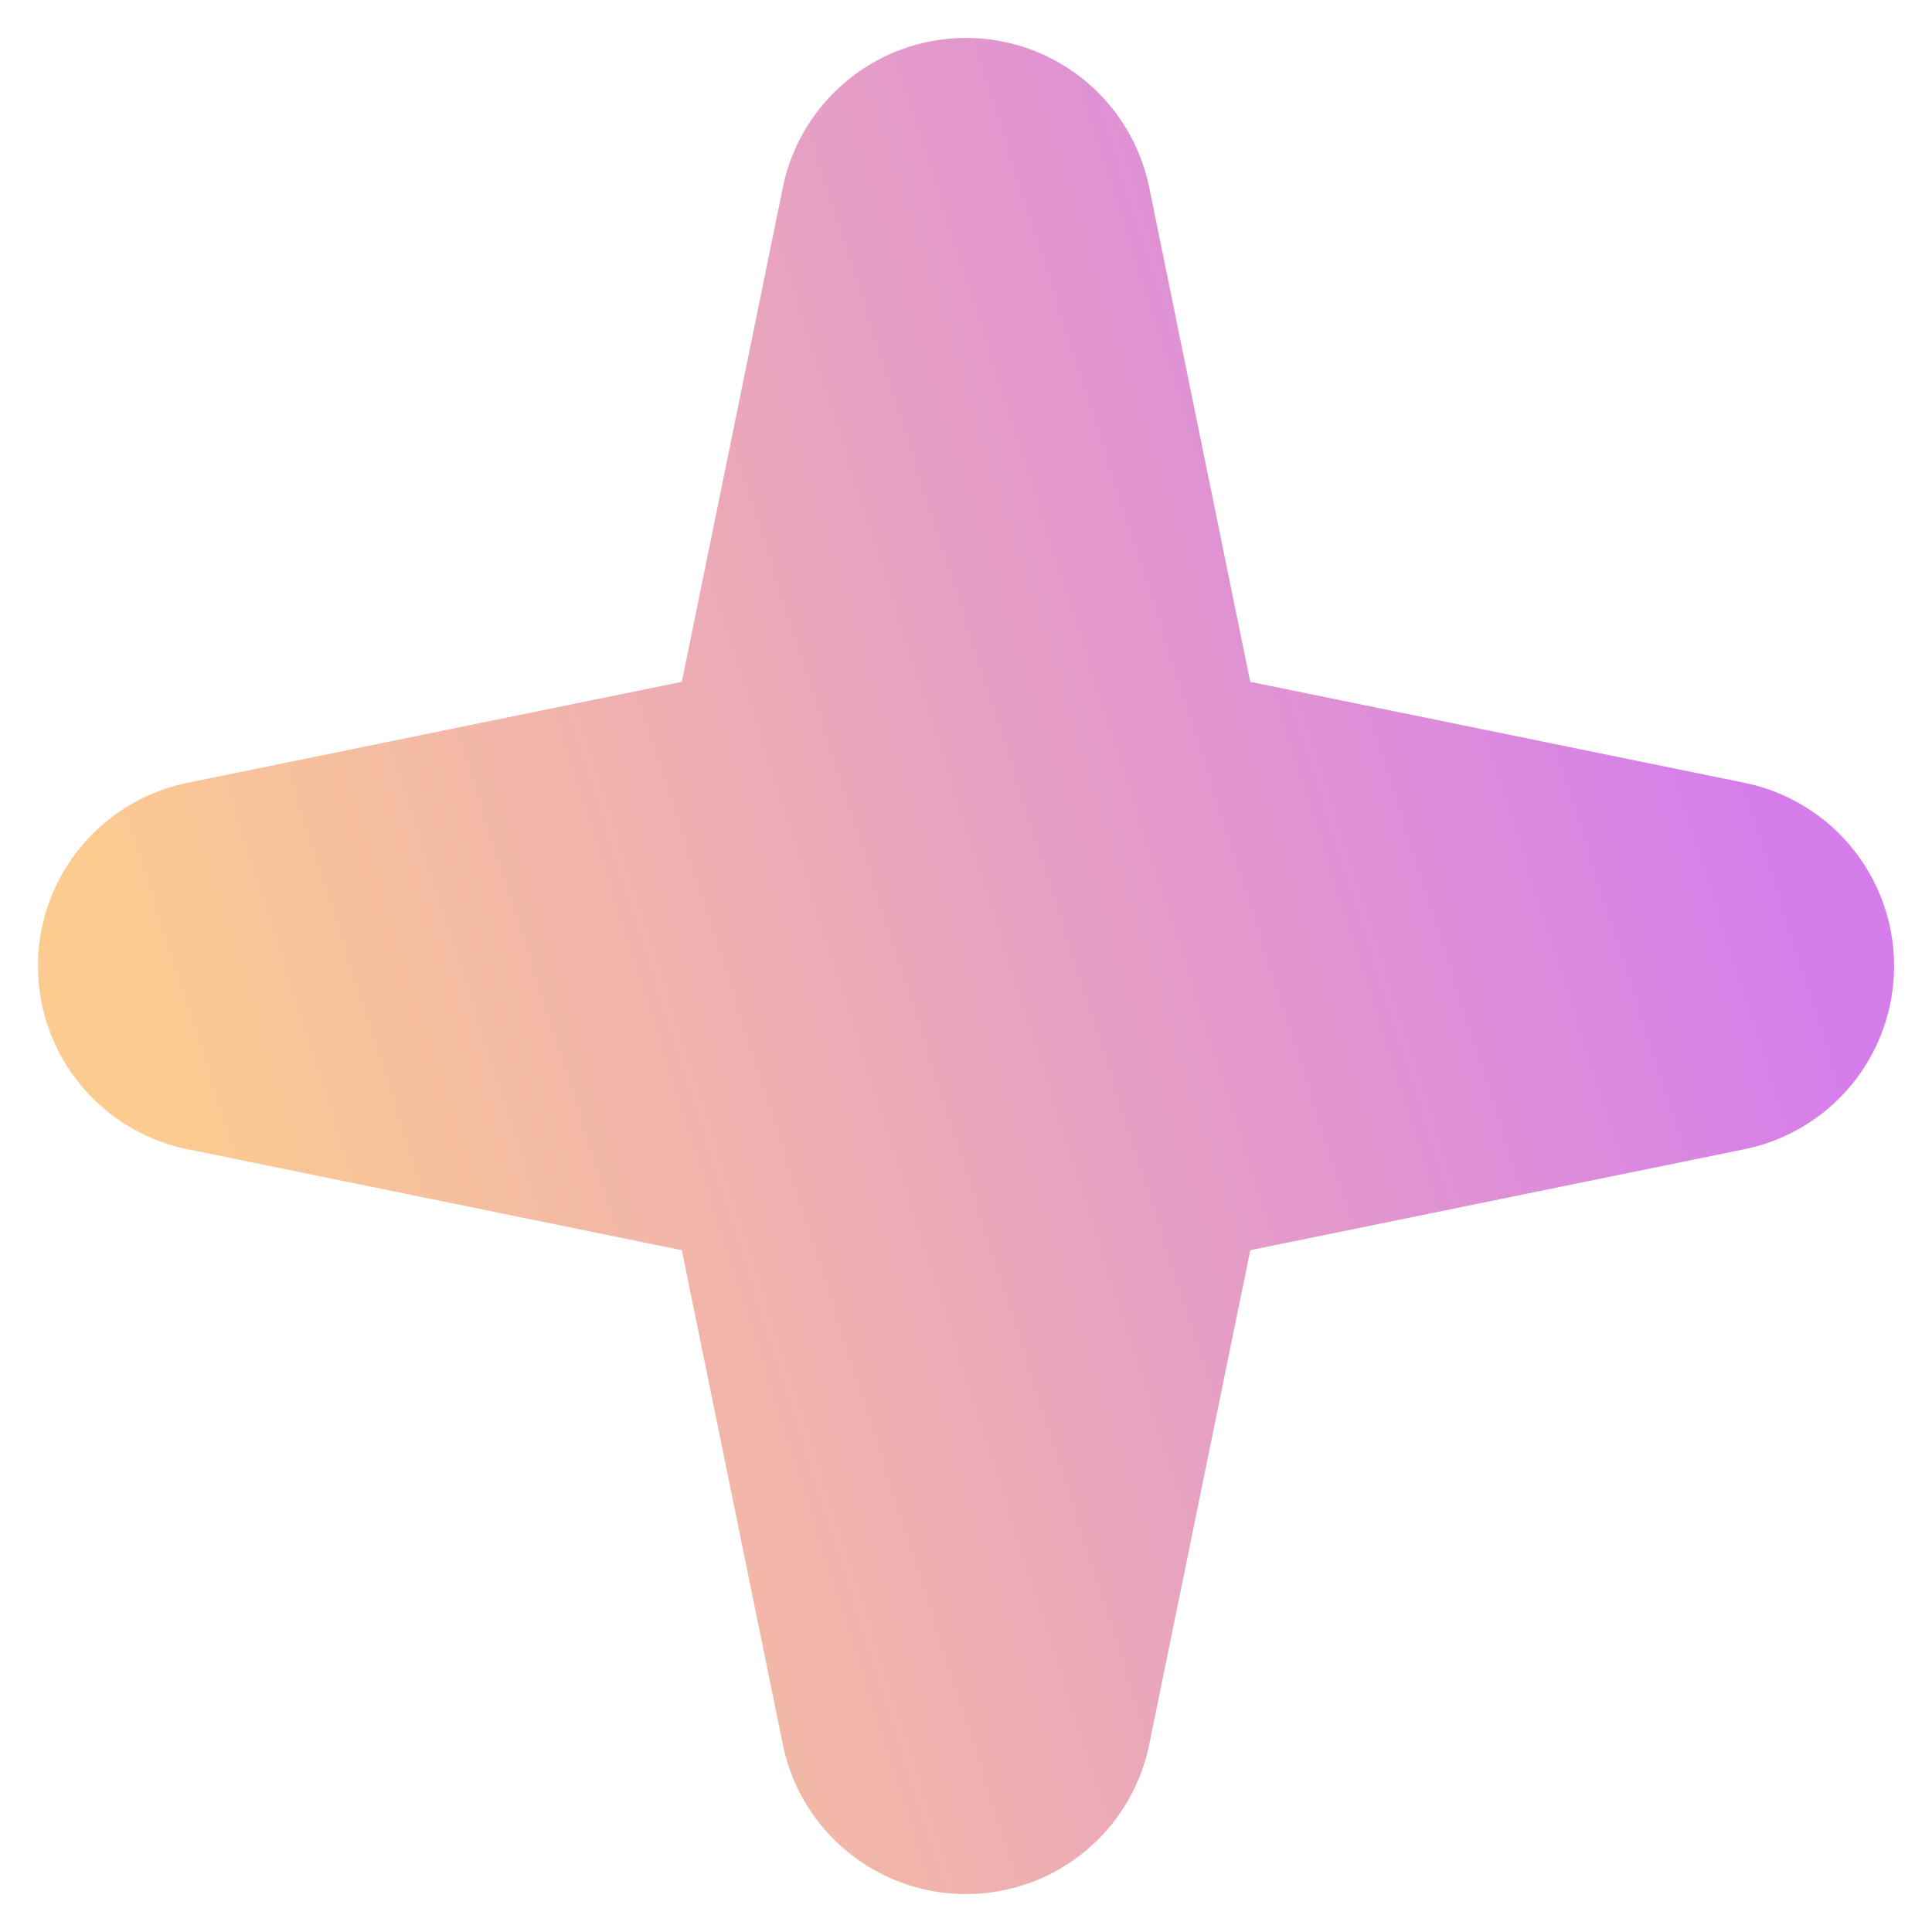 <svg xmlns="http://www.w3.org/2000/svg" width="31" height="31" viewBox="0 0 31 31">
    <defs>
        <linearGradient id="a" x1="100%" x2="0%" y1="75.729%" y2="24.239%">
            <stop offset="0%" stop-color="#D57EEB"/>
            <stop offset="100%" stop-color="#FCCB90"/>
        </linearGradient>
    </defs>
    <g fill="none" fill-rule="evenodd">
        <path fill="#FFF" d="M-210-1128h1366v3331H-210z"/>
        <path fill="url(#a)" d="M225.5 1149.95l-6.757 4.463a3 3 0 0 1-4.156-4.156l4.464-6.757-4.464-6.757a3 3 0 0 1 4.156-4.156l6.757 4.464 6.757-4.464a3 3 0 0 1 4.156 4.156l-4.464 6.757 4.464 6.757a3 3 0 0 1-4.156 4.156l-6.757-4.464z" transform="rotate(-45 -1241.116 832.992)"/>
    </g>
</svg>
